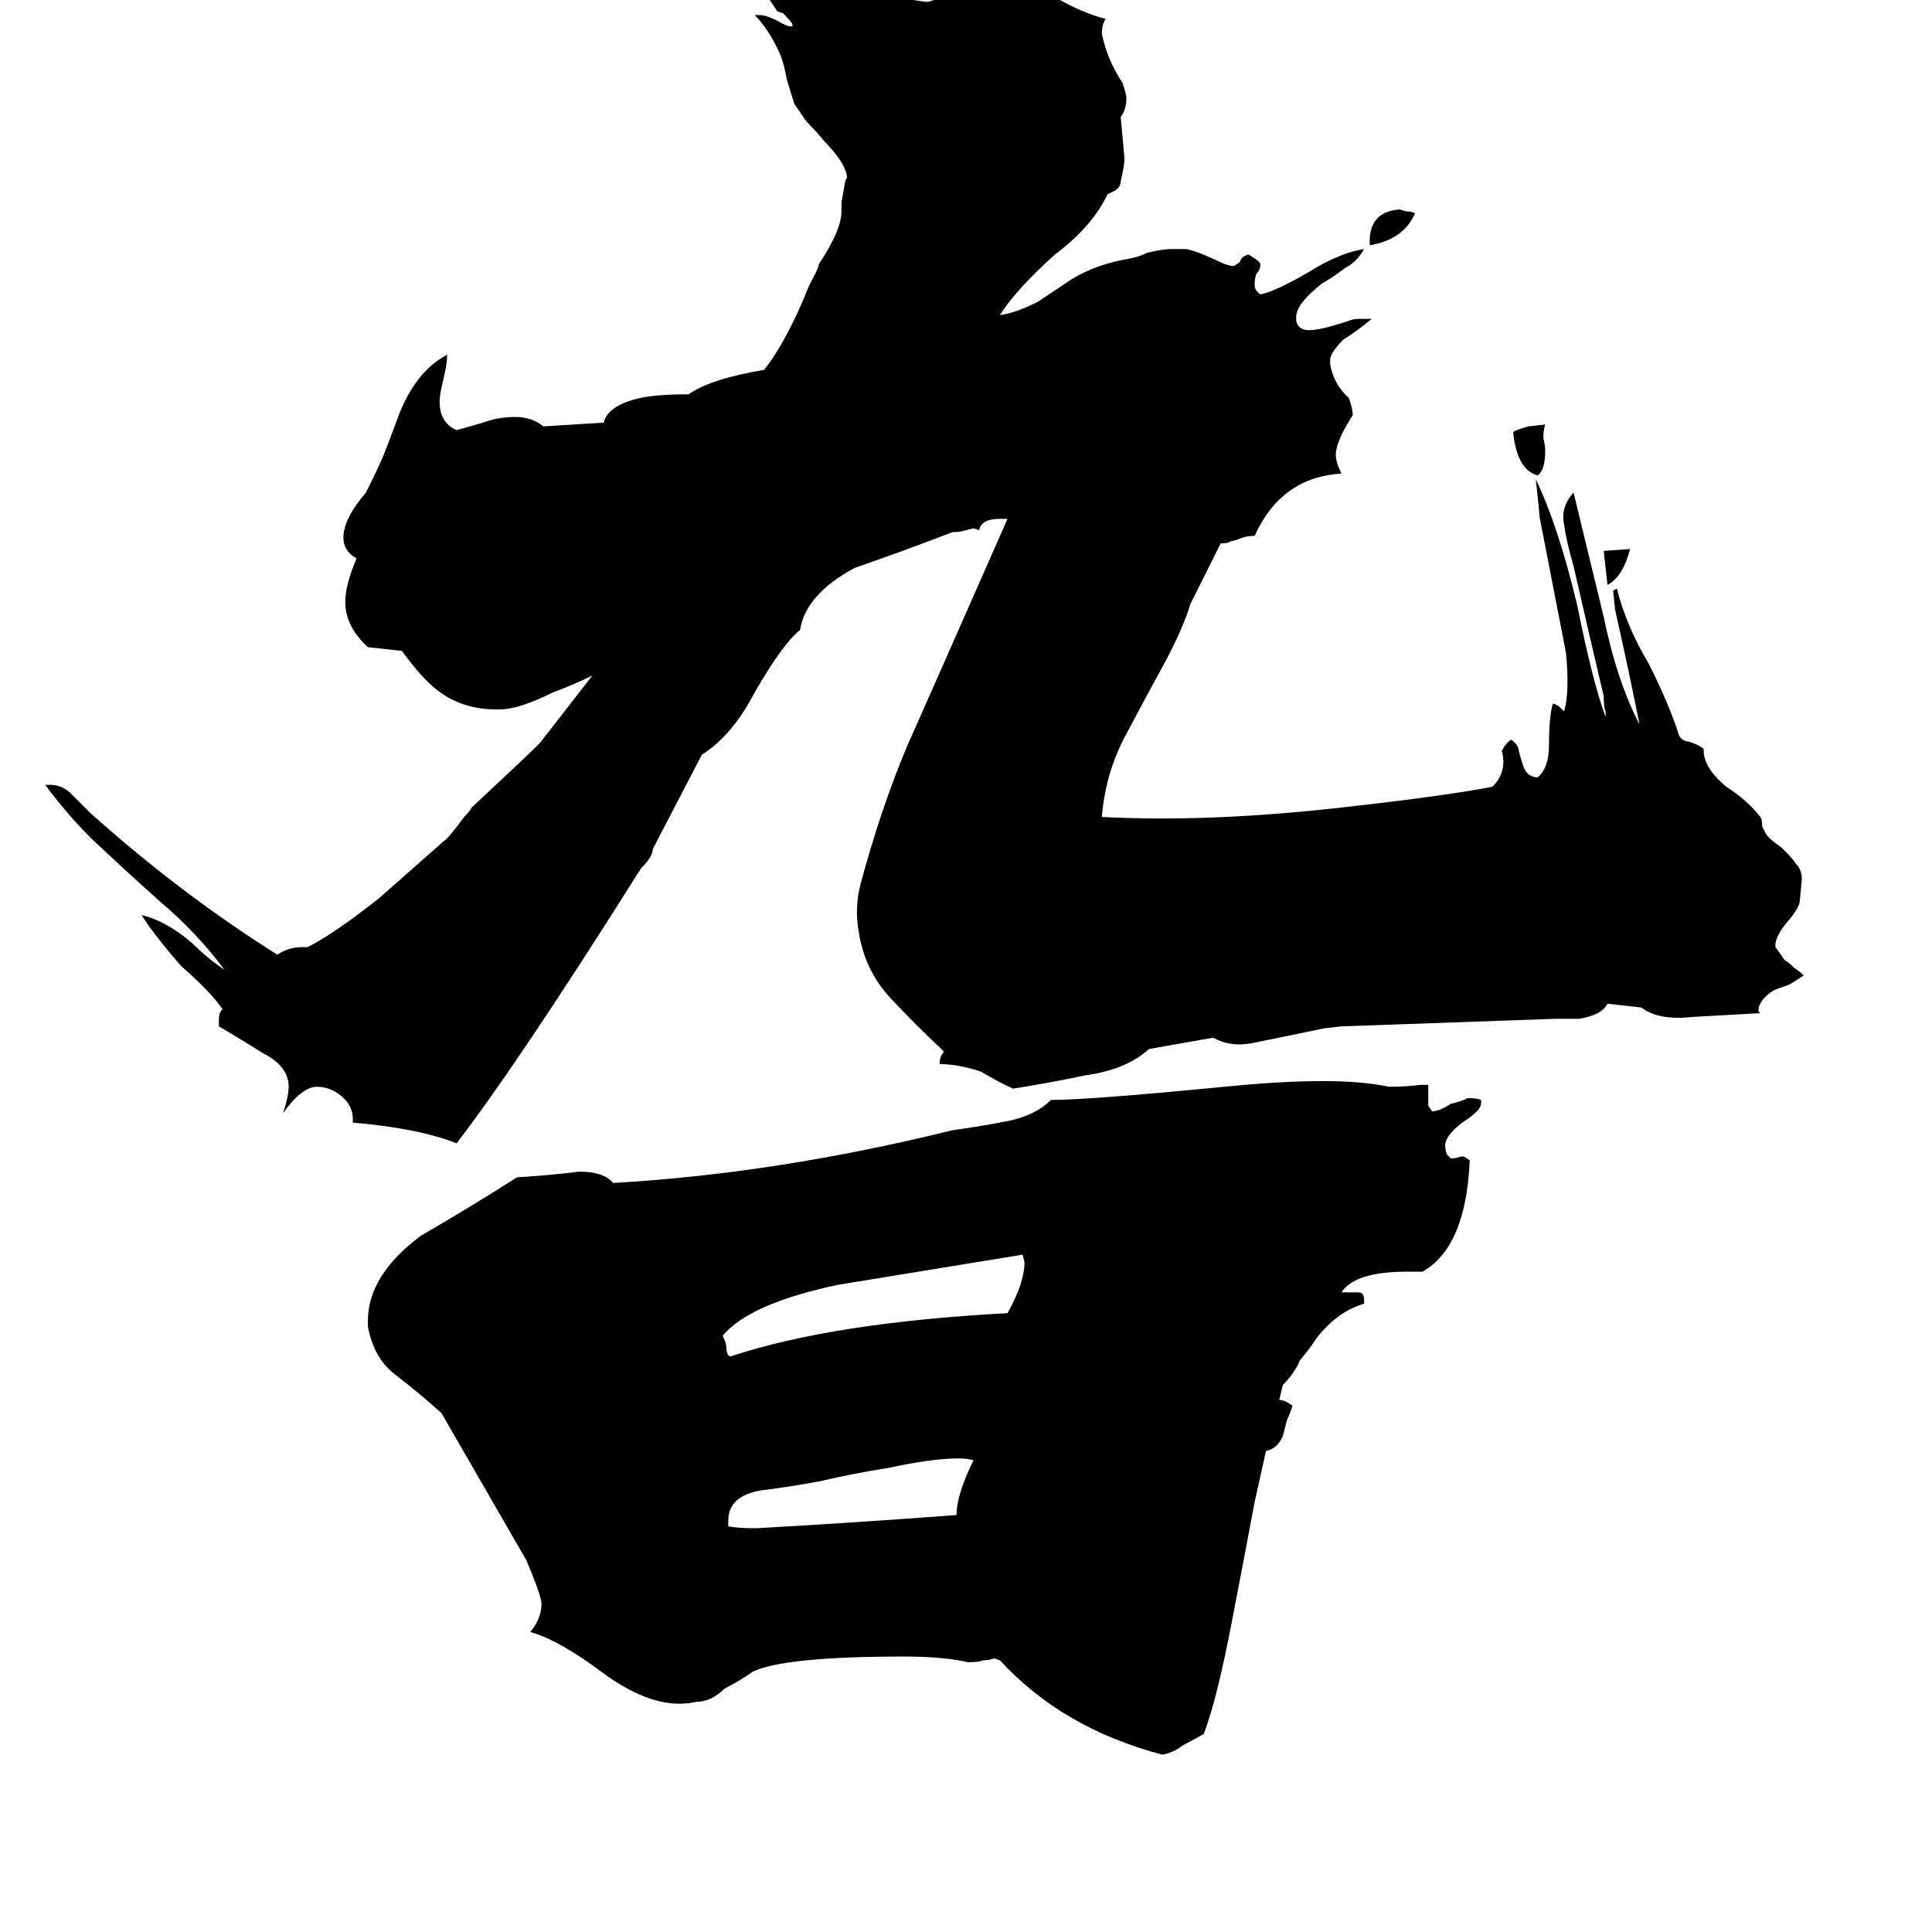 <svg xmlns="http://www.w3.org/2000/svg" viewBox="0 -800 1024 1024">
	<path fill="#000000" d="M386 6V9Q391 10 401 10Q454 7 507 3Q507 -8 516 -26Q513 -27 508 -27Q494 -27 471 -22Q452 -19 435 -15Q419 -12 403 -10Q386 -7 386 6ZM444 -119Q397 -109 383 -92Q385 -88 385 -86Q385 -82 387 -81Q441 -99 534 -104Q543 -120 543 -131L542 -135Q493 -127 444 -119ZM852 -490L850 -508L864 -509Q860 -494 852 -490ZM726 -670V-674Q727 -688 742 -689L745 -688Q748 -688 750 -687Q744 -673 726 -670ZM810 -574L819 -575Q818 -572 818 -568Q819 -564 819 -561Q819 -551 815 -548Q804 -551 802 -571Q803 -572 810 -574ZM852 -268Q849 -262 837 -260H824Q768 -258 711 -256L702 -255Q683 -251 663 -247Q652 -245 643 -250L609 -244Q597 -233 575 -230Q556 -226 537 -223Q530 -226 520 -232Q508 -236 498 -236Q498 -240 500 -242V-243Q485 -257 472 -271Q458 -286 455 -307Q453 -319 456 -331Q467 -372 481 -405Q497 -441 534 -525H530Q520 -525 519 -519L516 -520L512 -519Q509 -518 506 -518H505Q479 -508 453 -499Q427 -485 424 -466Q415 -459 400 -433Q388 -410 372 -400L346 -350Q346 -346 340 -340L338 -337Q275 -237 242 -194Q222 -202 187 -205V-207Q187 -214 181 -219Q175 -224 168 -224Q160 -224 150 -210Q153 -219 153 -224Q153 -235 139 -242Q128 -249 116 -256V-259Q116 -264 118 -265Q112 -274 96 -288Q82 -304 75 -315Q88 -312 102 -300Q110 -292 119 -286Q104 -306 85 -322Q66 -339 48 -356Q35 -369 24 -384H27Q33 -384 38 -379Q43 -374 48 -369Q96 -326 147 -294Q153 -298 160 -298H163Q177 -305 201 -324Q218 -339 235 -354Q238 -356 246 -367Q249 -370 250 -372Q280 -400 286 -406Q300 -424 314 -442Q304 -437 293 -433Q275 -424 265 -424H263Q245 -424 232 -434Q224 -440 213 -455Q204 -456 195 -457Q183 -468 183 -481Q183 -490 189 -504Q182 -508 182 -515Q182 -525 194 -539Q200 -551 203 -558Q207 -568 211 -579Q220 -603 237 -612Q237 -607 235 -599Q233 -591 233 -587Q233 -576 242 -572Q249 -574 256 -576Q264 -579 273 -579Q282 -579 288 -574L320 -576Q322 -585 339 -589Q348 -591 365 -591Q376 -599 405 -604Q417 -619 429 -649Q434 -658 434 -660Q446 -678 446 -688V-693Q447 -698 448 -704L449 -706Q448 -714 437 -725Q433 -730 428 -735Q427 -736 421 -745Q420 -748 417 -758Q416 -764 414 -770Q408 -784 400 -792H403Q406 -792 412 -789Q417 -786 419 -786H420V-787Q420 -788 415 -793L412 -794Q410 -797 408 -800L409 -802Q424 -801 439 -800Q450 -800 455 -805Q488 -799 492 -799Q502 -802 539 -816Q550 -808 560 -801Q574 -793 586 -790Q584 -787 584 -782Q587 -768 595 -756Q597 -750 597 -748Q597 -742 594 -738L596 -716Q596 -712 594 -704Q594 -700 589 -698L587 -697Q579 -680 559 -665Q538 -646 530 -633Q538 -634 550 -640Q559 -646 568 -652Q581 -660 599 -663Q604 -664 608 -666Q616 -668 621 -668H628Q632 -668 647 -661Q651 -659 654 -659L657 -661L658 -663Q660 -665 662 -665L665 -663Q668 -661 668 -660Q668 -657 666 -655Q665 -653 665 -649Q665 -646 668 -644Q675 -645 694 -656Q710 -666 723 -668Q719 -661 713 -658Q705 -652 701 -650Q687 -639 687 -632V-630Q688 -625 694 -625Q700 -625 715 -630Q717 -631 721 -631H727Q720 -625 712 -620Q706 -614 705 -610V-607Q707 -596 715 -589Q717 -583 717 -580Q708 -566 708 -559Q708 -555 711 -549Q679 -547 665 -516Q660 -516 656 -514L652 -513Q651 -512 647 -512L631 -480Q627 -467 618 -450Q607 -430 597 -411Q586 -391 584 -367Q640 -364 711 -372Q765 -378 791 -383Q799 -391 796 -402Q798 -406 801 -408Q805 -405 805 -402Q806 -398 807 -395Q809 -388 815 -388Q821 -393 821 -405Q821 -420 823 -427Q825 -427 828 -424L829 -423Q832 -433 830 -454Q823 -490 816 -526Q816 -528 814 -546Q826 -521 836 -479Q844 -439 851 -420V-423Q850 -425 850 -431Q842 -465 834 -500Q830 -514 829 -522Q827 -531 834 -539Q842 -506 850 -473Q857 -439 869 -416Q863 -446 856 -477L855 -487L857 -488Q862 -468 874 -448Q885 -426 890 -410Q892 -407 895 -407Q901 -405 903 -403V-401Q904 -392 915 -383Q926 -376 933 -367Q934 -366 934 -362L936 -358Q938 -355 944 -351Q946 -349 947 -348Q950 -345 952 -342Q955 -339 955 -334L954 -323Q954 -319 947 -311Q942 -305 941 -300V-298Q944 -294 946 -291Q948 -290 951 -287Q954 -285 956 -283Q950 -279 948 -278Q942 -276 940 -275Q932 -270 932 -264L933 -263Q915 -262 897 -261Q879 -259 870 -266ZM678 -58Q681 -58 685 -55Q685 -54 682 -47Q681 -43 680 -39Q677 -32 671 -31L665 -4Q659 28 653 59Q645 101 638 119Q633 122 627 125Q622 129 616 130Q563 116 530 80L527 79Q524 80 521 80Q519 81 513 81Q500 78 479 78Q416 78 399 86Q392 91 384 95Q377 102 369 102Q365 103 360 103Q342 103 320 87Q296 69 281 65Q287 58 287 50Q287 46 279 27L234 -51Q223 -61 210 -71Q198 -80 195 -97V-100Q195 -124 223 -145Q249 -160 274 -176Q291 -177 307 -179Q320 -179 325 -173Q412 -178 505 -201Q520 -203 535 -206Q549 -209 557 -217Q577 -217 649 -224Q709 -230 736 -224Q745 -224 753 -225H757V-214L759 -211Q763 -211 769 -215Q774 -216 778 -218Q783 -218 785 -217V-215Q785 -212 778 -207L775 -205Q766 -198 766 -193Q766 -190 767 -188L769 -186Q772 -186 774 -187H776L779 -185Q777 -139 754 -126H746Q718 -126 711 -115H720Q723 -115 723 -111V-109Q709 -105 698 -91Q694 -85 689 -79Q686 -72 680 -66Z"/>
</svg>